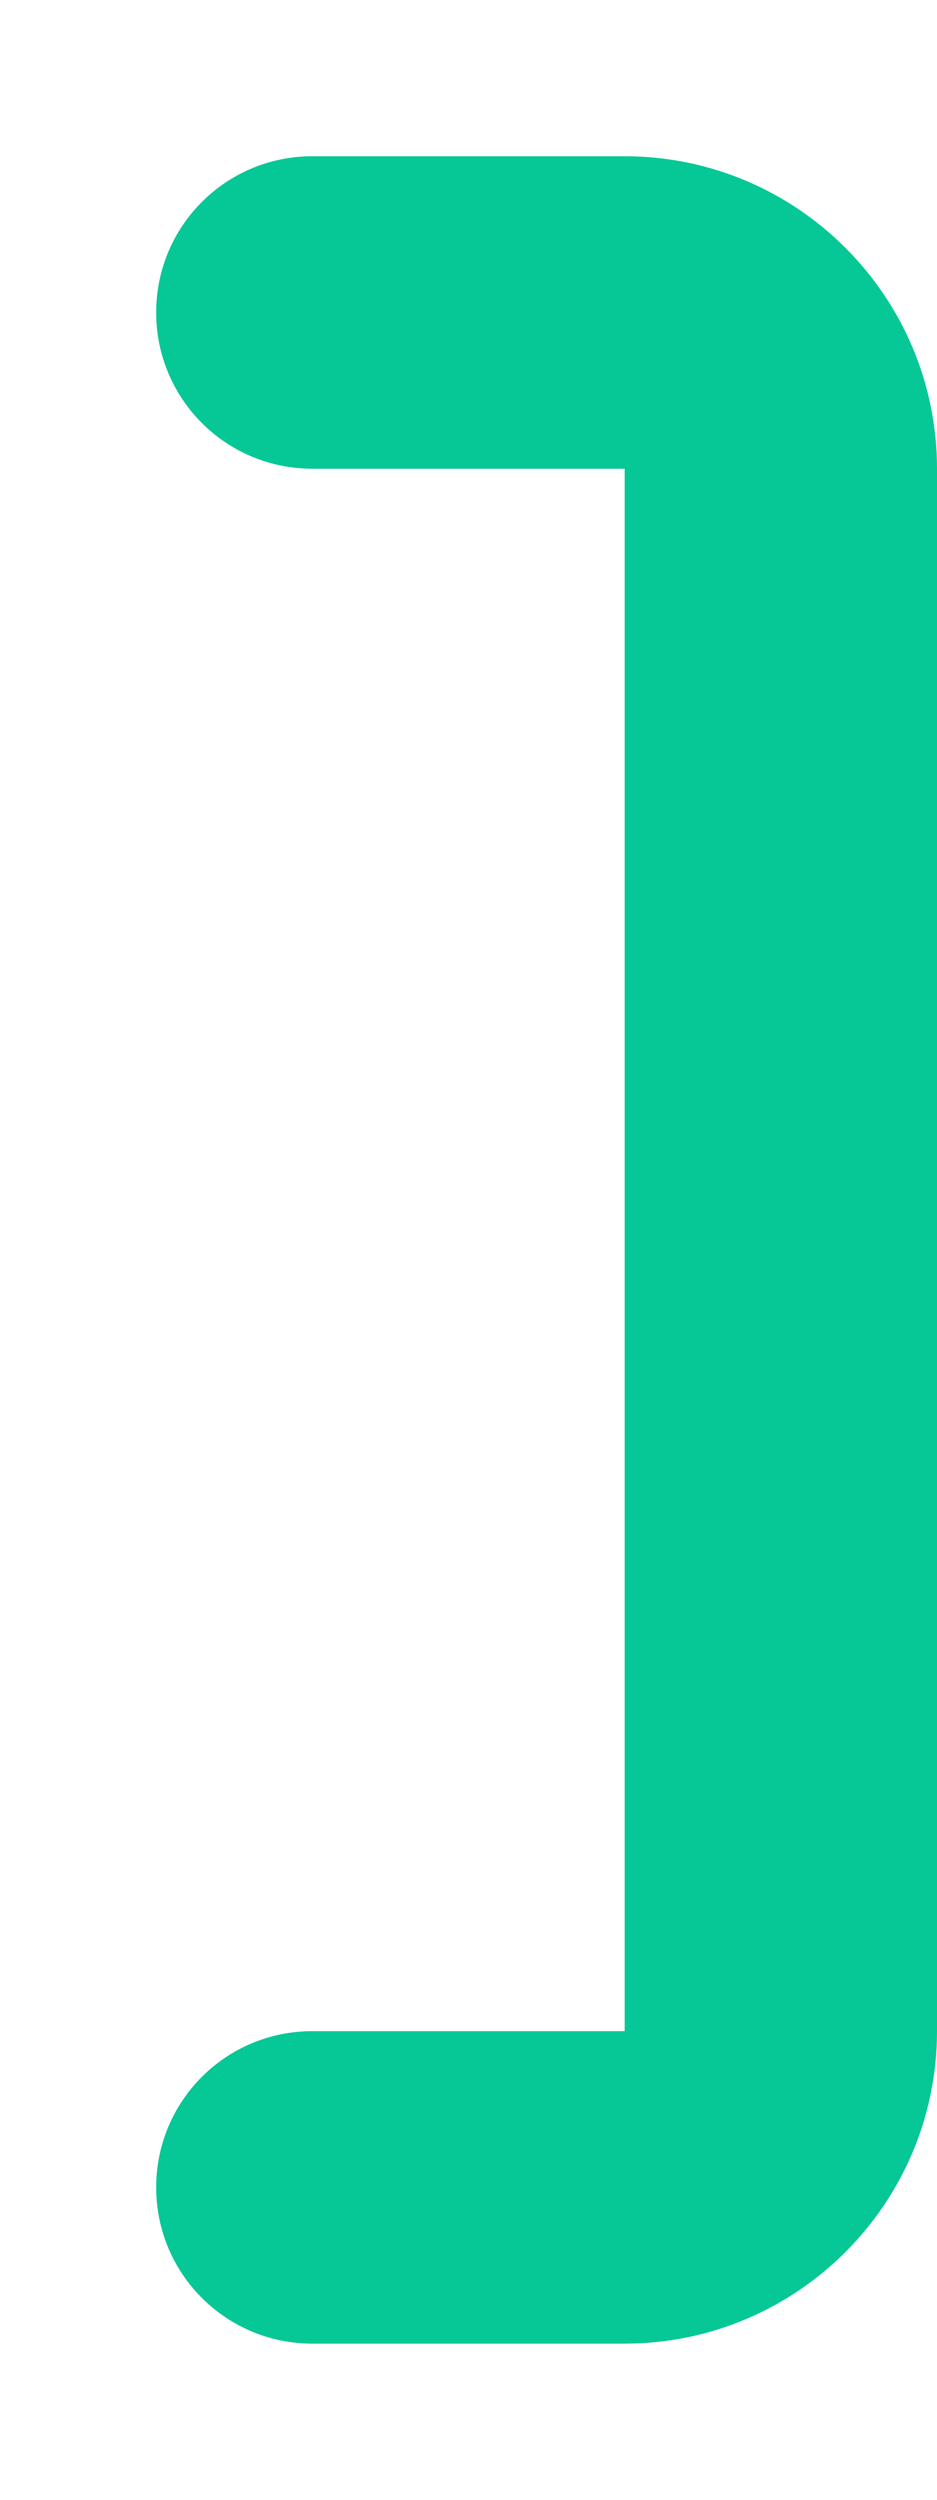 <svg xmlns="http://www.w3.org/2000/svg" viewBox="0 0 192 512"><path d="M192 96c0-35.3-28.7-64-64-64L64 32C46.3 32 32 46.3 32 64s14.3 32 32 32l64 0 0 320-64 0c-17.7 0-32 14.3-32 32s14.3 32 32 32l64 0c35.3 0 64-28.7 64-64l0-320z" fill="#05c896" /></svg>